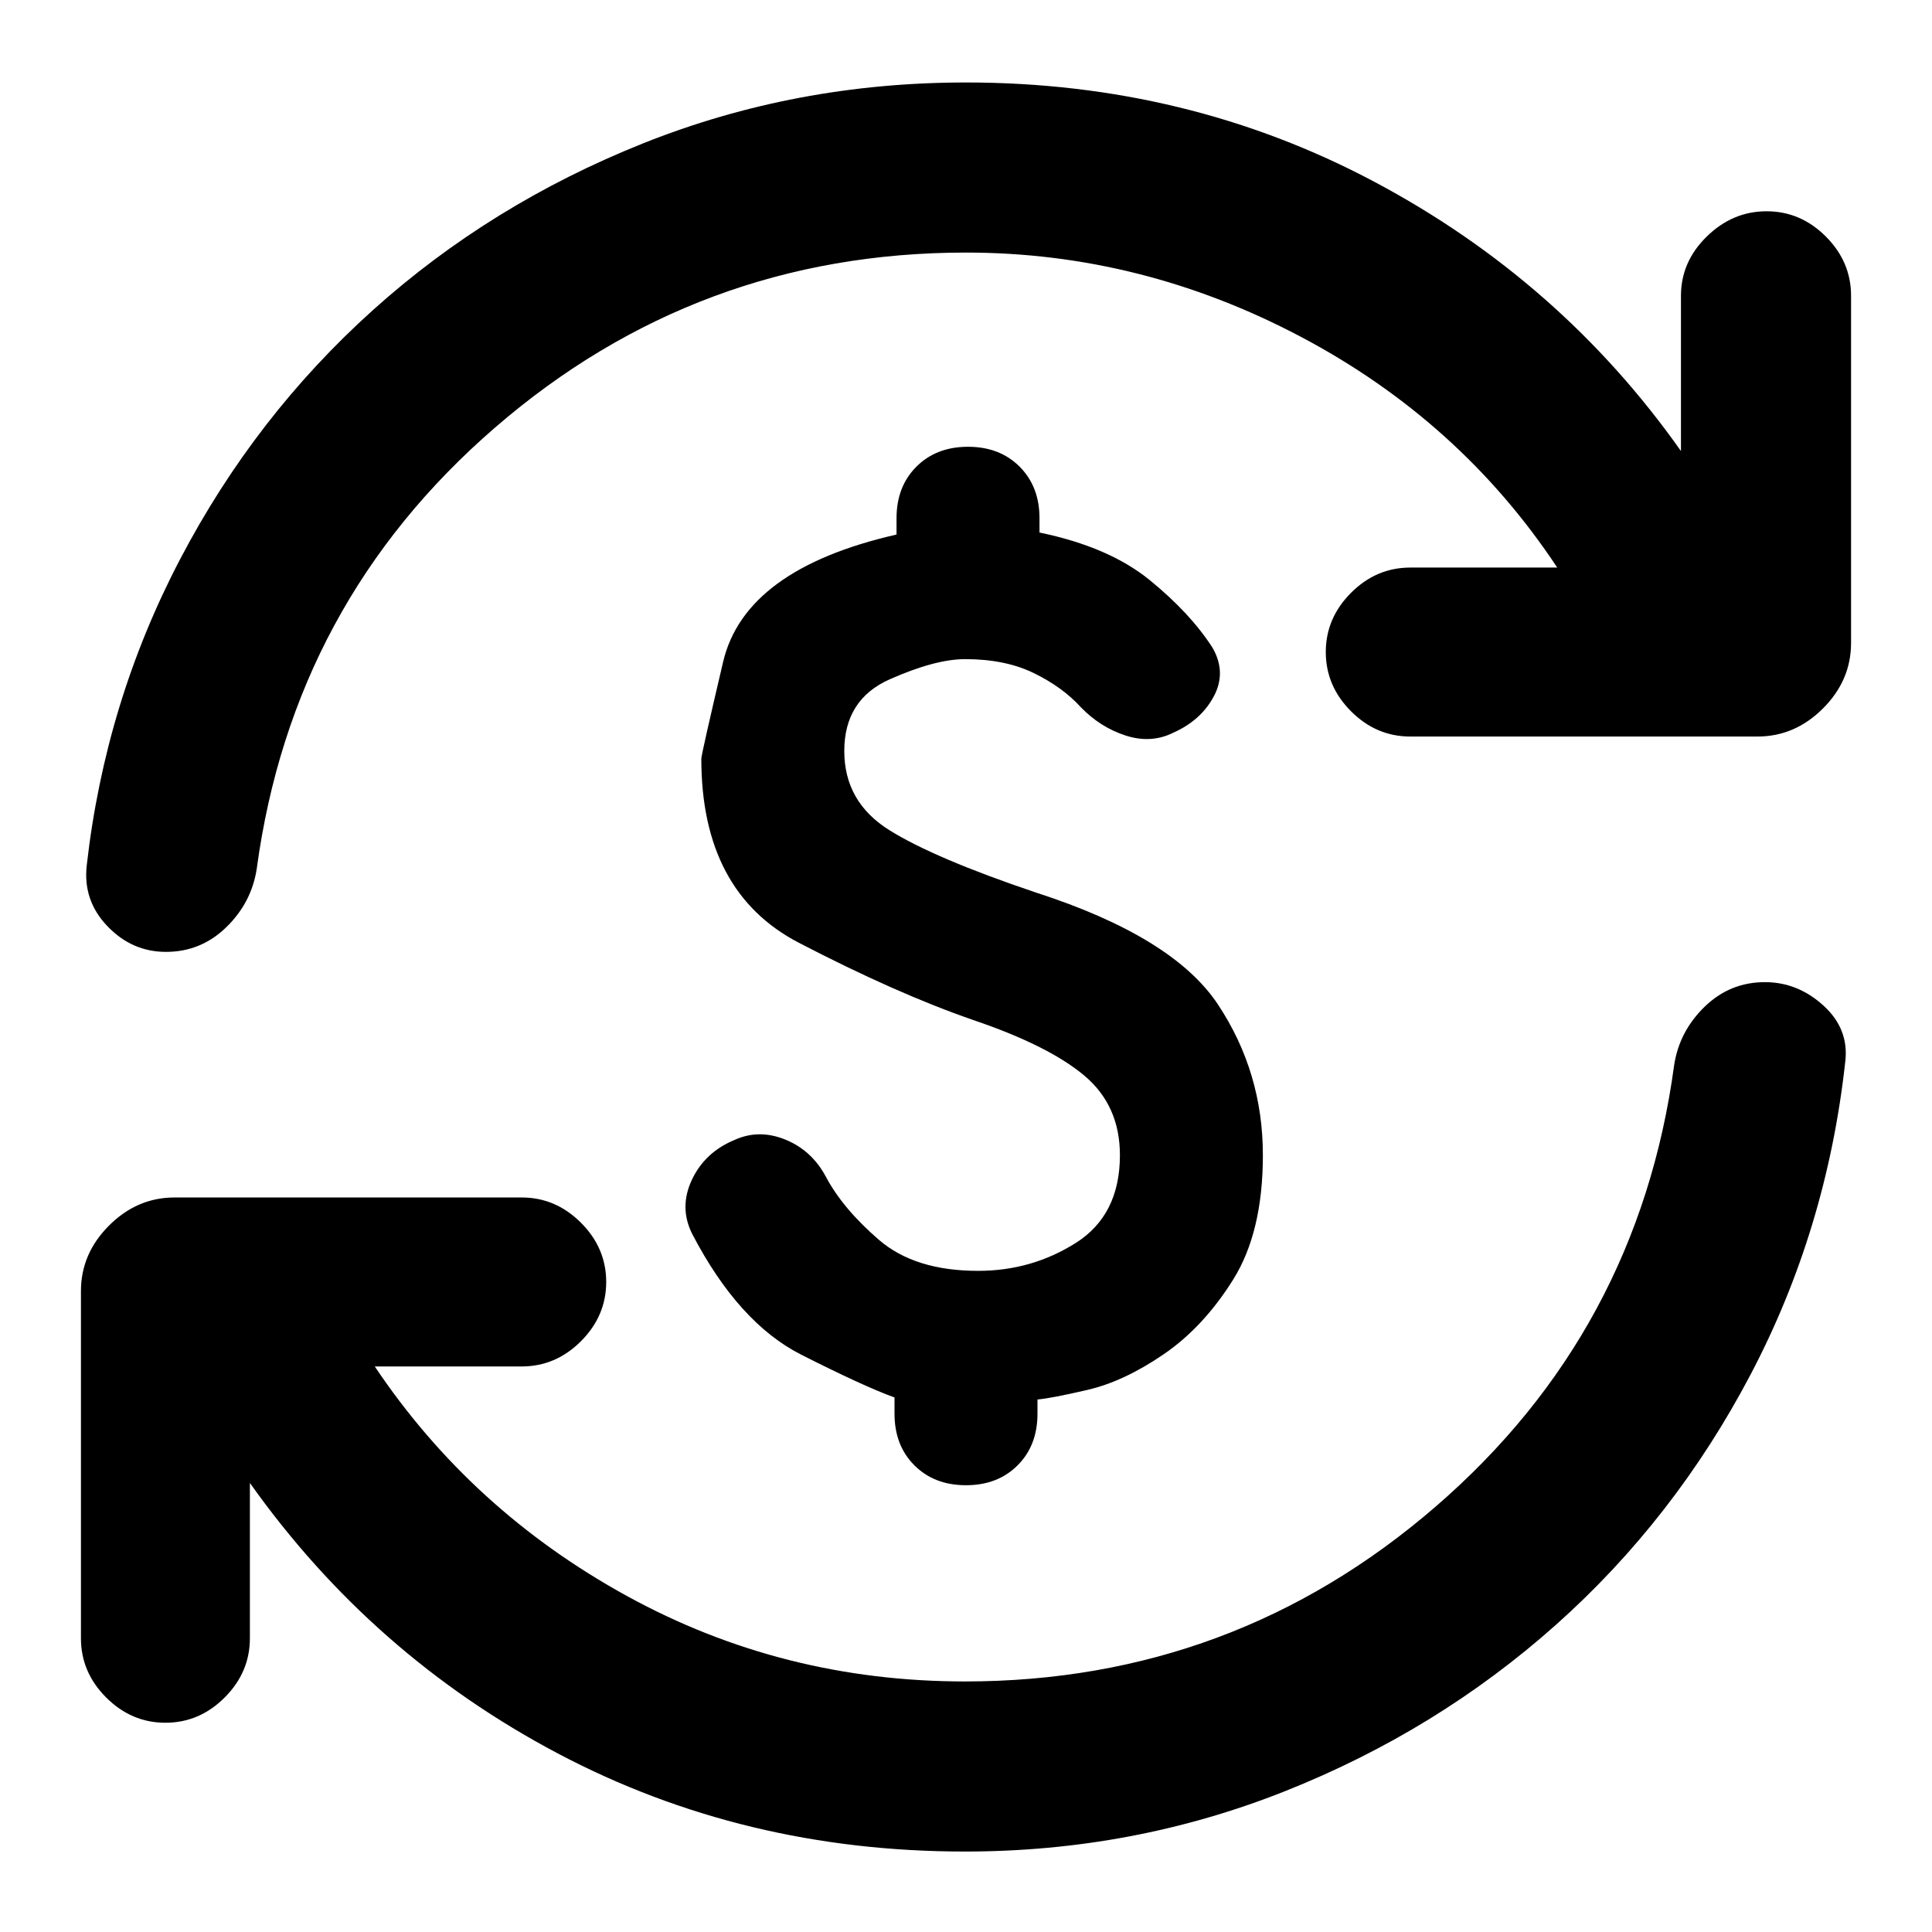 <svg xmlns="http://www.w3.org/2000/svg" height="20" viewBox="0 -960 960 960" width="20"><path d="M486-328.52q26.63 0 48.55-13.87 21.93-13.87 21.93-43.61 0-24.74-17.77-39.61-17.78-14.87-54.93-27.48-38.35-13.26-86.82-38.45-48.48-25.2-48.48-91.46 0-2 10.83-48.1 10.84-46.1 86.17-63.29v-8.09q0-15.76 9.88-25.64T481-738q15.76 0 25.64 9.88t9.88 25.64v7.09q34.5 7.13 54.72 23.6 20.22 16.46 31.22 33.59 7.06 12.2.71 24.15-6.34 11.94-20.04 18.07-11.13 5.57-23.79 1.47-12.67-4.1-22.36-14.16-9.07-9.94-23.28-16.87-14.22-6.94-34.09-6.94-14.91 0-37.5 10.02-22.59 10.03-22.59 35.63 0 25.31 22.37 39.31 22.37 14 72.81 31 68.19 22 90.51 55.66 22.31 33.66 22.31 74.86 0 38.2-14.75 61.79-14.75 23.6-34.53 37.13-19.78 13.54-38.03 17.75-18.25 4.22-24.69 4.72v7.09q0 15.76-9.88 25.64T480-222q-15.76 0-25.64-9.88t-9.88-25.64v-8.09q-15.24-5.5-46.34-21.25t-54.16-59.94q-6.63-13.2-.22-26.9 6.41-13.69 21.11-19.82 12.13-5.57 25.29-.25 13.17 5.31 20.23 18.51 8.44 15.87 26.31 31.3 17.87 15.44 49.3 15.44Zm-6.57 288.54q-110 0-202.25-48.74T124.17-223.13v77.17q0 16.9-12.54 29.44-12.54 12.54-29.43 12.54-16.9 0-29.44-12.54-12.54-12.54-12.54-29.44v-172.52q0-18.59 13.95-32.54 13.96-13.96 32.55-13.96h172.52q16.89 0 29.43 12.54 12.55 12.55 12.55 29.44t-12.55 29.44q-12.54 12.54-29.43 12.54h-73.02q48 71.61 125.3 114.06 77.31 42.46 167.91 42.46 133.48 0 234.02-86.95 100.53-86.94 118.42-219.25 2.56-16.82 15.14-29.05t29.97-12.23q16.32 0 29.12 11.67 12.79 11.66 10.79 27.98Q907.7-349 869.9-277.09q-37.79 71.92-96.83 124.51-59.05 52.6-134.53 82.6-75.47 30-159.11 30ZM480-834.5q-133.48 0-234.01 86.95-100.53 86.94-118.42 219.25-2.57 16.82-15.15 29.05-12.57 12.23-29.96 12.23-16.9 0-29.12-12.8-12.23-12.79-10.23-30.25 9.19-81.06 46.42-152.13 37.23-71.06 95.71-123.66 58.48-52.6 134.24-82.88 75.76-30.28 160.52-30.28 110 0 202.82 49.3 92.81 49.31 152.44 133.85v-77.17q0-16.9 12.83-29.44 12.82-12.54 29.71-12.54 16.9 0 29.44 12.54 12.54 12.54 12.54 29.44v172.52q0 18.59-13.95 32.54-13.96 13.96-32.55 13.96H700.76q-16.89 0-29.43-12.54-12.55-12.55-12.55-29.44t12.55-29.44q12.54-12.54 29.43-12.54h73.02q-48.19-72.8-127.38-114.66Q567.22-834.5 480-834.5Z"/></svg>